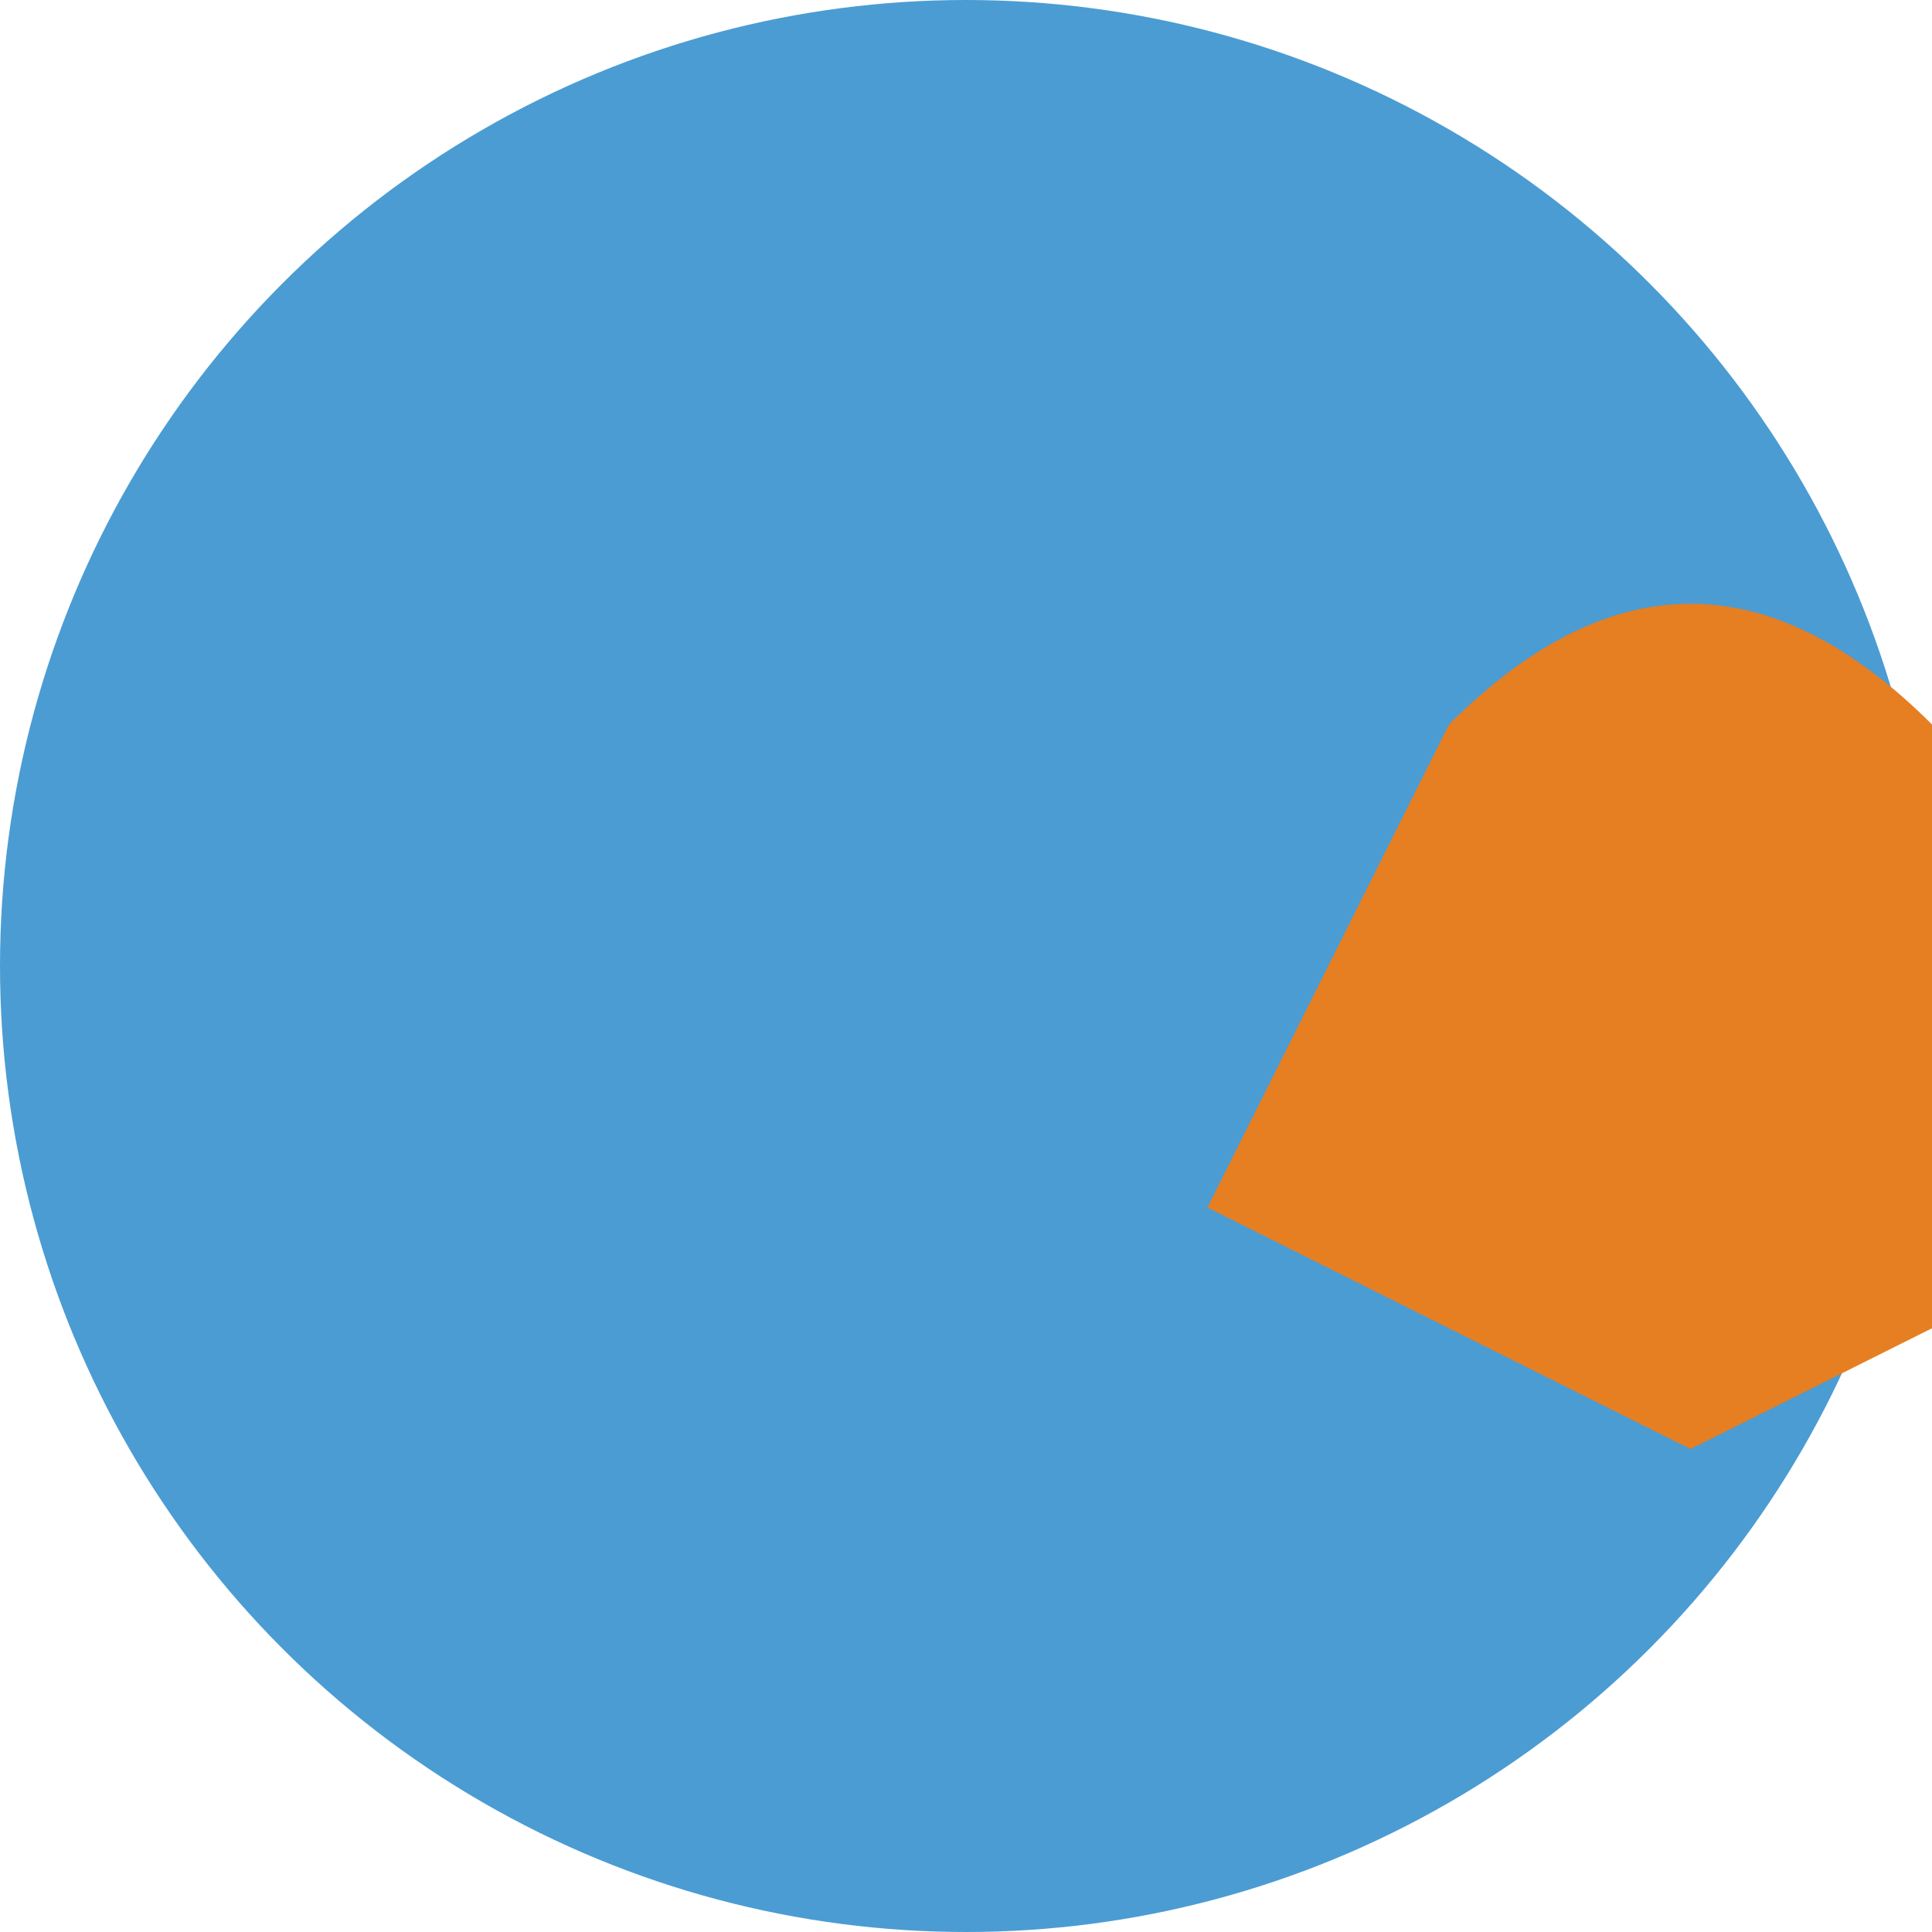 <?xml version="1.0" encoding="UTF-8"?>
<svg width="32" height="32" viewBox="0 0 32 32" xmlns="http://www.w3.org/2000/svg">
  <circle cx="16" cy="16" r="16" fill="#4B9CD3"/>
  <g transform="scale(0.08) translate(50, 50)">
    <path d="M250 100 Q300 50 350 100 L400 200 L300 250 L200 200 Z" fill="#E67E22"/>
  </g>
</svg> 